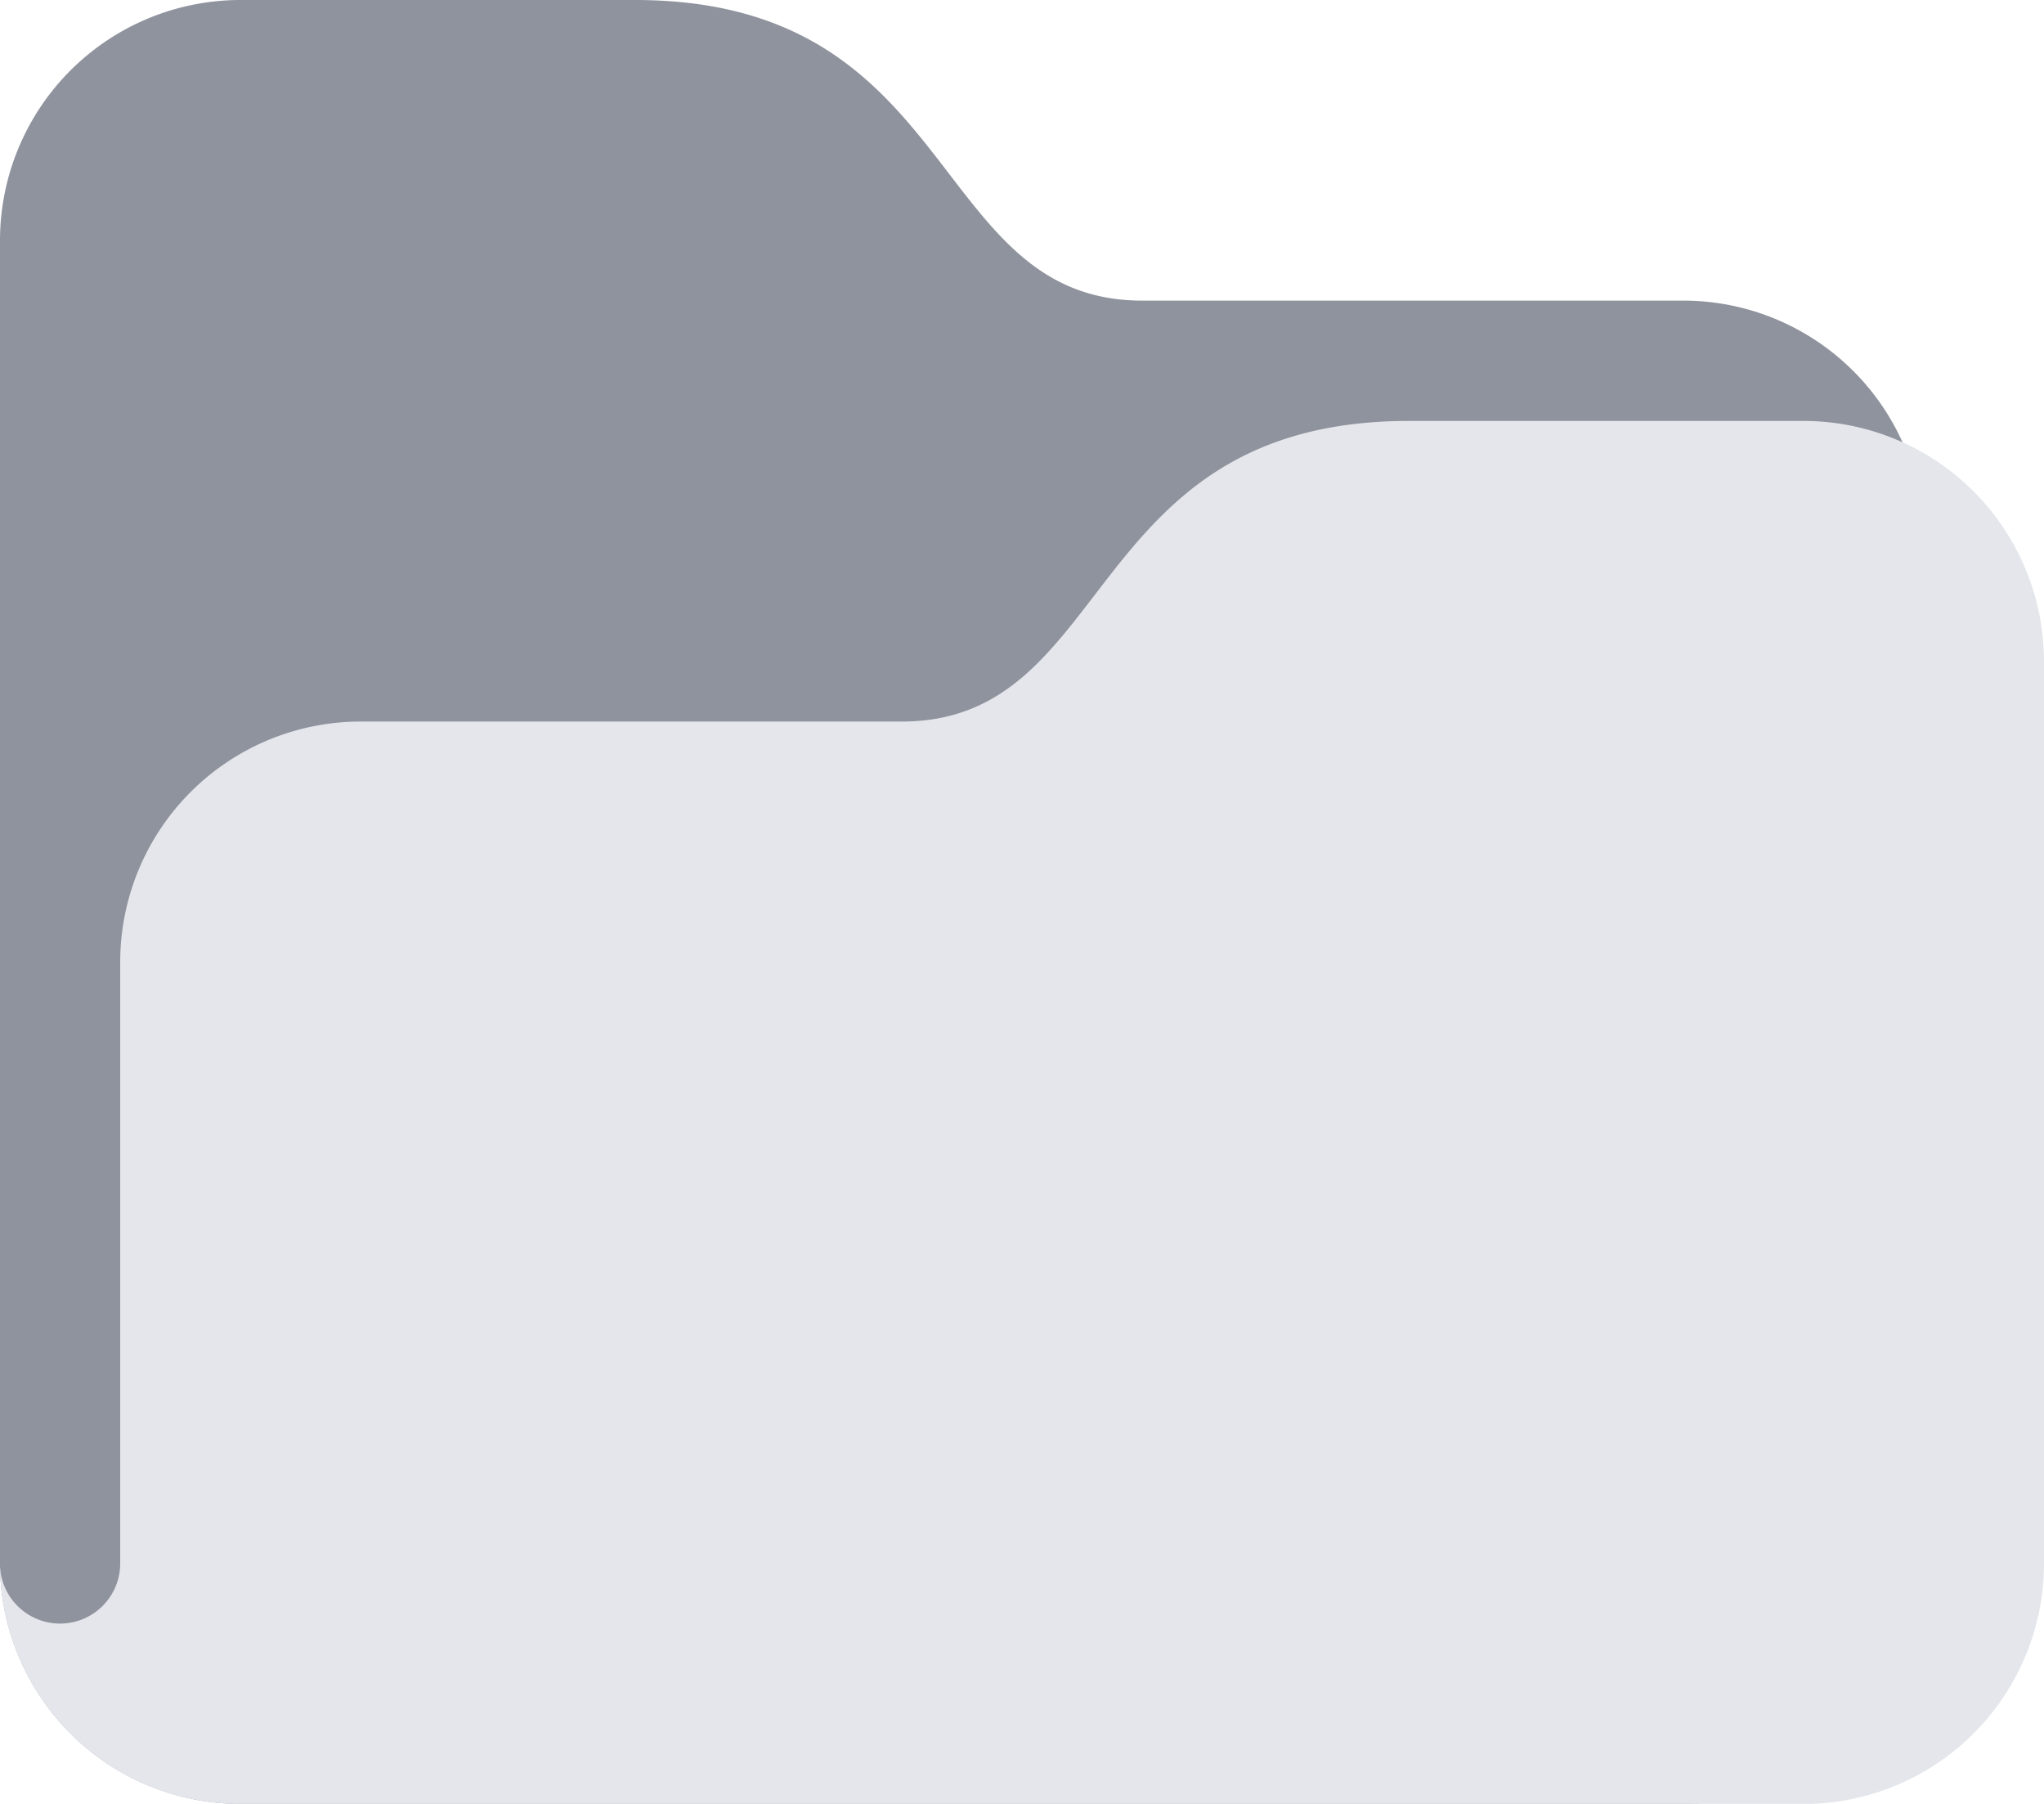 <svg xmlns="http://www.w3.org/2000/svg" width="22.667" height="20" viewBox="0 0 22.667 20">
    <g id="notificação" transform="translate(-301 -16)">
        <path id="Caminho_37" data-name="Caminho 37"
            d="M0-15.167A2.667,2.667,0,0,0,2.667-12.5h16a2.667,2.667,0,0,0,2.667-2.667V-26.5a2.667,2.667,0,0,0-2.667-2.667h-6c-2.375,0-2-3.333-5.625-3.333H2.667A2.667,2.667,0,0,0,0-29.833Z"
            transform="translate(301 48.5)" fill="#8f939d" />
        <path id="Caminho_38" data-name="Caminho 38"
            d="M-17.5,0h-4.375C-25.5,0-25.125,3.333-27.5,3.333h-6A2.667,2.667,0,0,0-36.167,6v6.667a.667.667,0,0,1-.667.667.667.667,0,0,1-.667-.667,2.667,2.667,0,0,0,2.667,2.667H-17.5a2.667,2.667,0,0,0,2.667-2.667v-10A2.667,2.667,0,0,0-17.5,0"
            transform="translate(338.5 20.667)" fill="#e4e6eb" />
    </g>
</svg>
